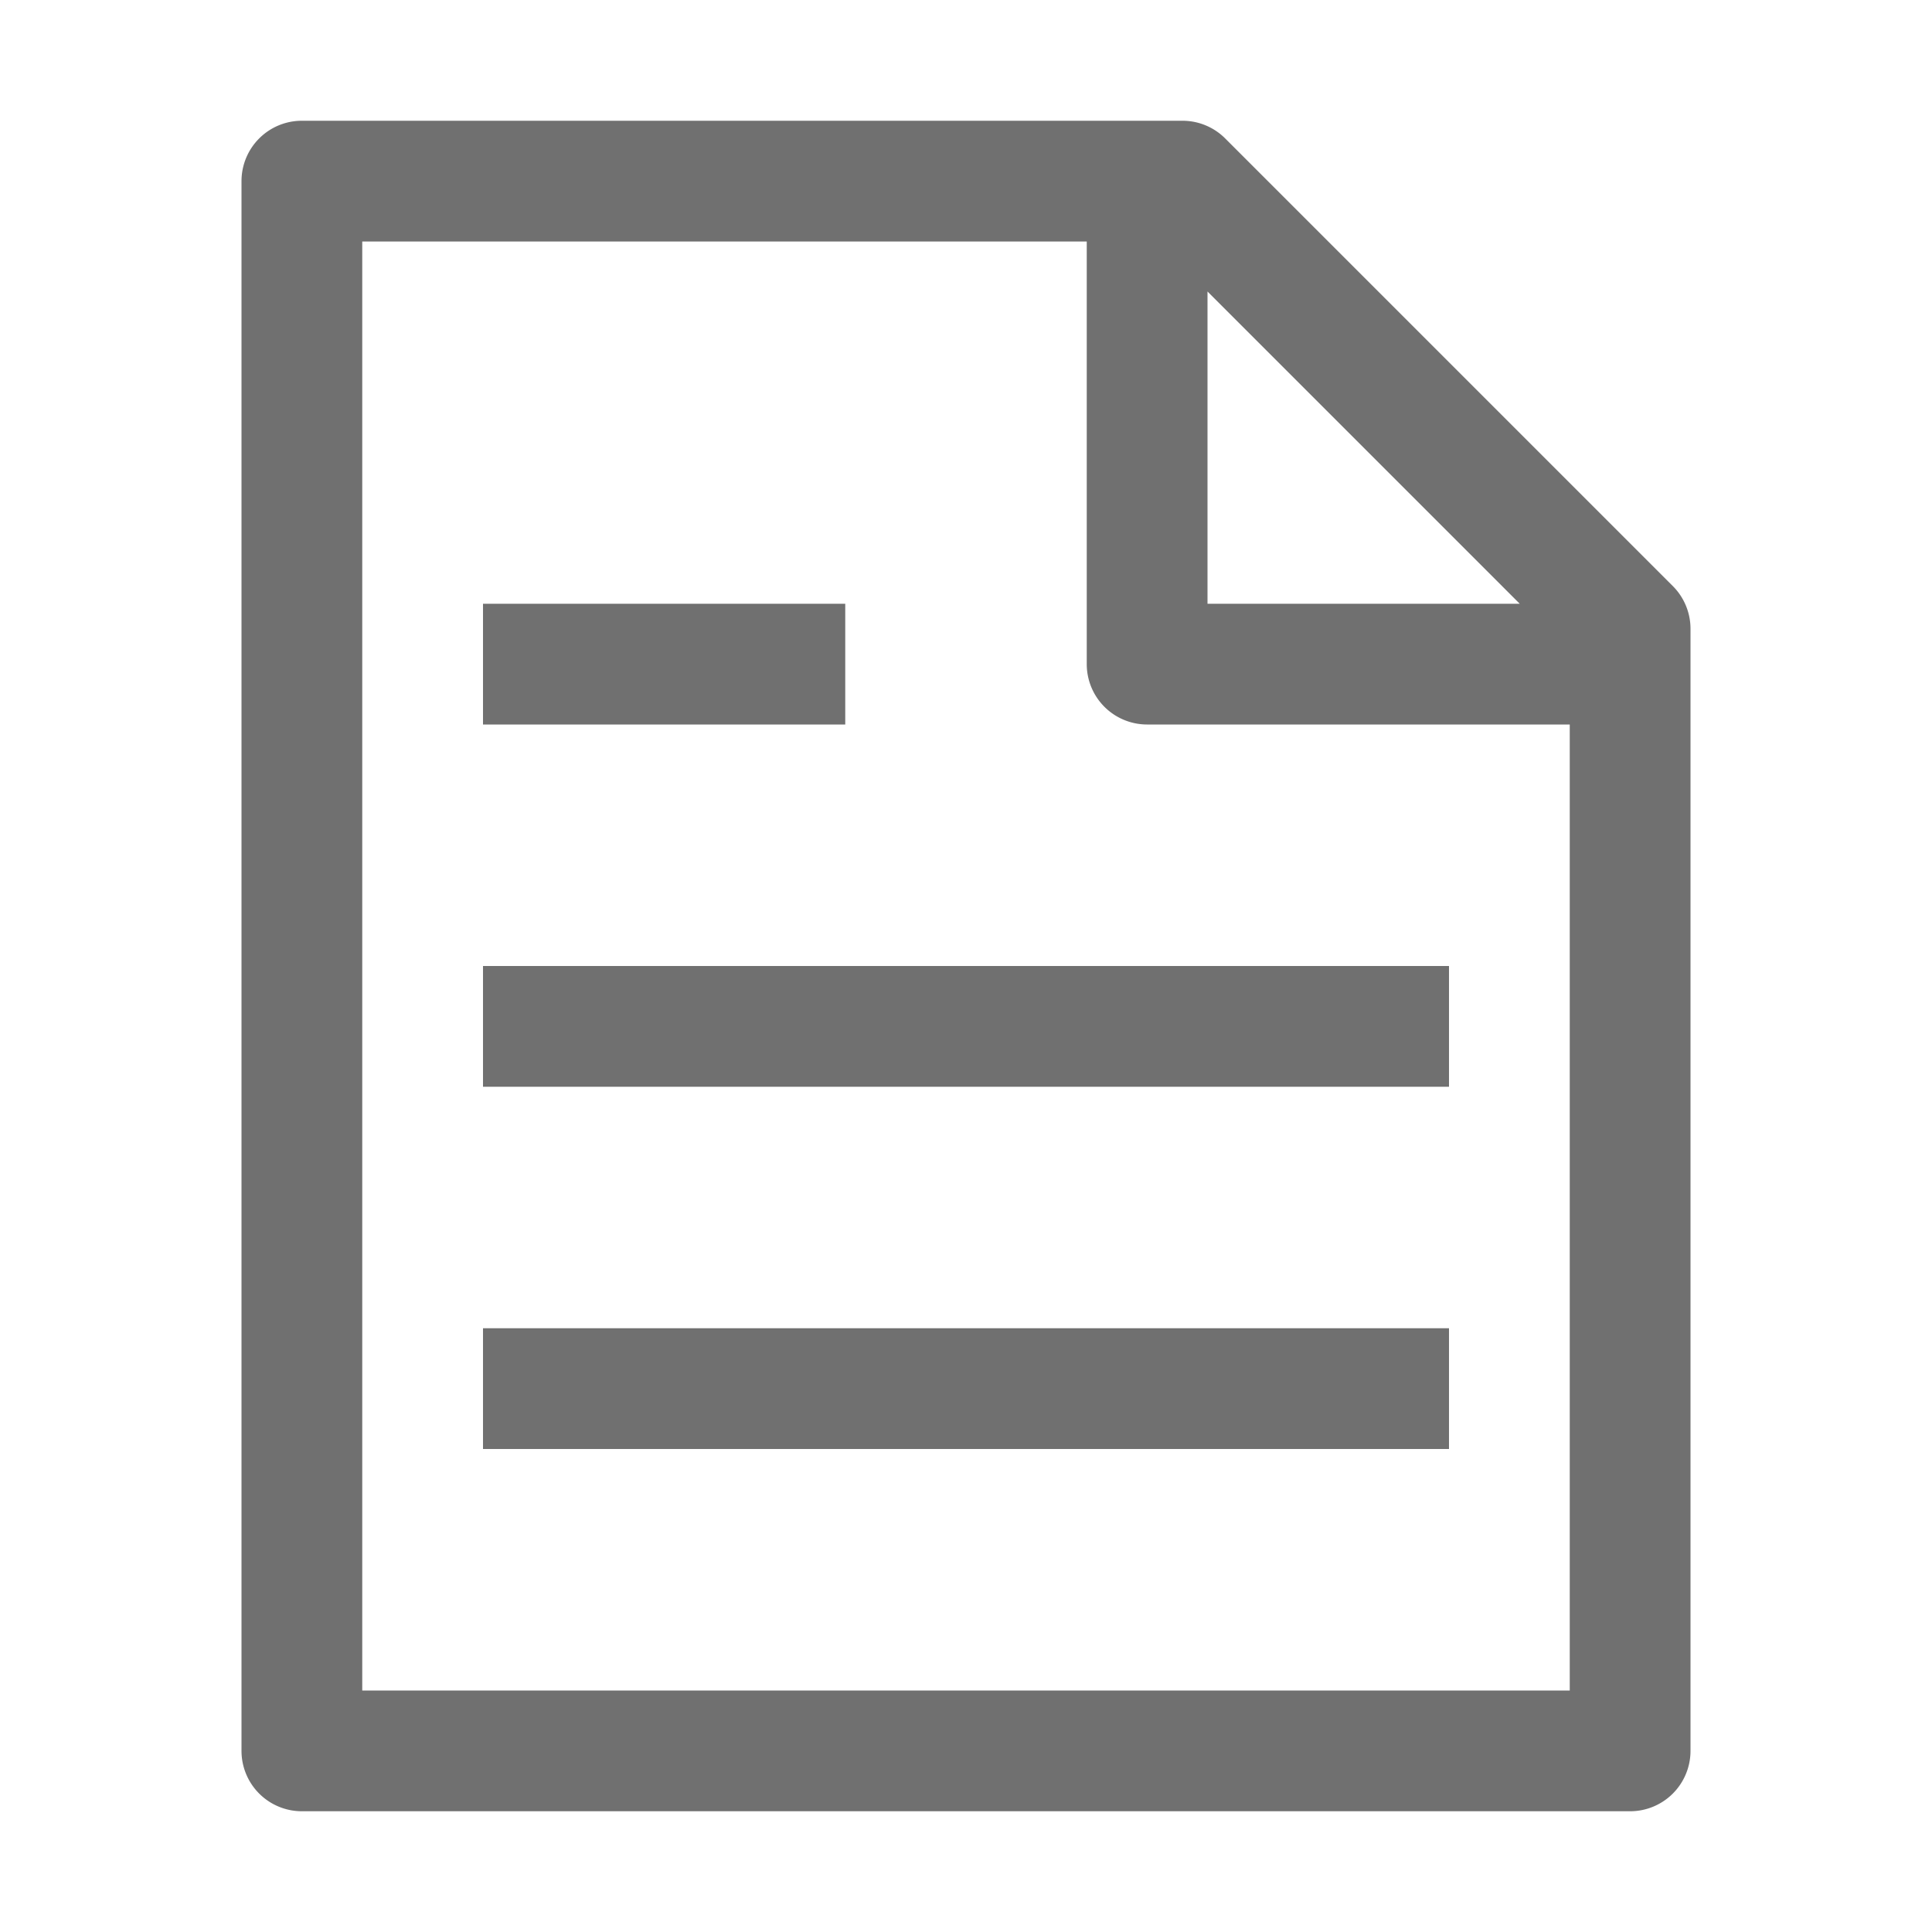 <svg t="1594601575650" class="icon" viewBox="0 0 1024 1024" version="1.1" xmlns="http://www.w3.org/2000/svg" p-id="2182" width="48" height="48"><path d="M160 960a32 32 0 0 1-32-32V96a32 32 0 0 1 32-32h466.744a32 32 0 0 1 22.628 9.372l237.256 237.256A32 32 0 0 1 896 333.256V928a32 32 0 0 1-32 32H160z m672-64V384h-224a32 32 0 0 1-32-32V128H192v768h640z m-26.508-576L640 154.508V320h165.492zM256 768v-64h512v64H256z m0-192v-64h512v64H256z m0-256h192v64H256V320z" fill="#707070" p-id="2183"></path></svg>